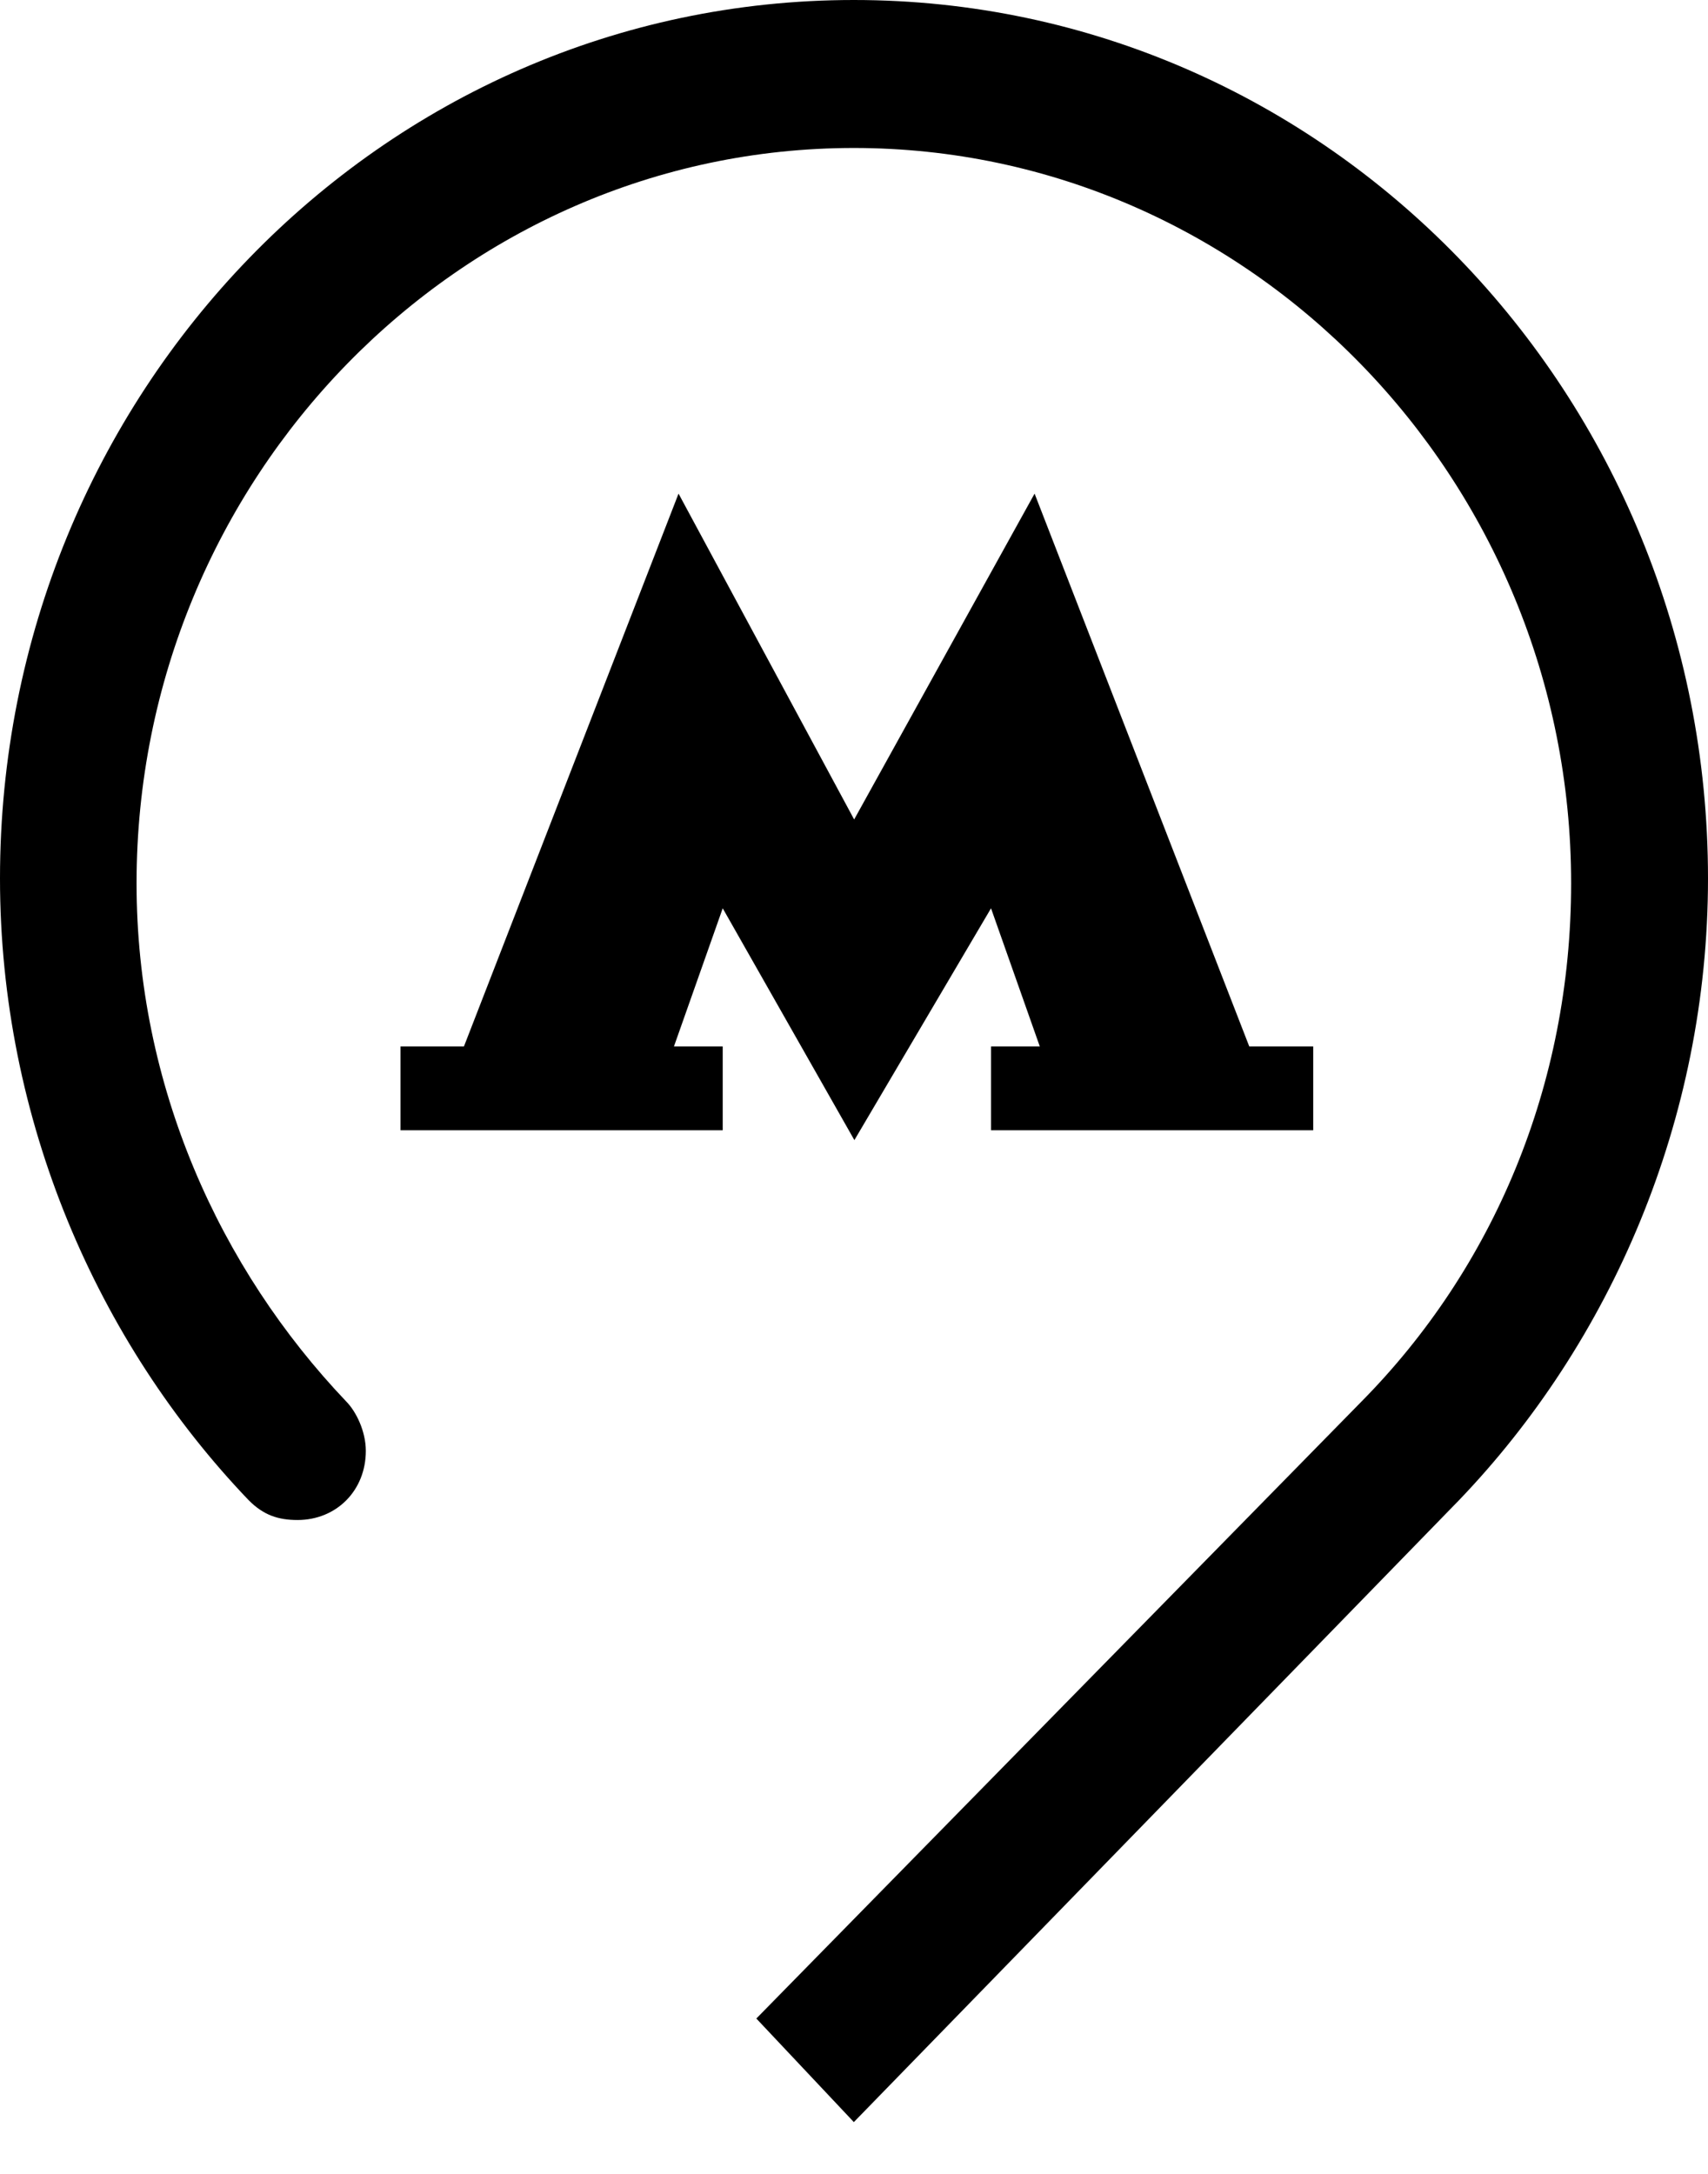 <svg viewBox="0 0 22 28" xmlns="http://www.w3.org/2000/svg">
<path fill-rule="evenodd" clip-rule="evenodd" d="M22 11.314C22 5.087 17.096 0 10.998 0C4.9 0 0 5.087 0 11.314C0 14.431 1.257 17.29 3.204 19.324C3.393 19.514 3.581 19.578 3.832 19.578C4.335 19.578 4.712 19.197 4.712 18.688C4.712 18.434 4.586 18.18 4.461 18.053C2.827 16.337 1.759 13.982 1.759 11.377C1.759 6.167 5.909 1.906 10.998 1.906C16.087 1.906 20.237 6.167 20.237 11.377C20.237 13.982 19.232 16.337 17.536 18.053L9.742 25.999L10.998 27.333L18.792 19.324C20.744 17.29 22 14.431 22 11.314Z" />
<path fill-rule="evenodd" clip-rule="evenodd" d="M16.091 13.478L13.326 6.358L11.002 10.555L8.74 6.358L5.976 13.478H5.159V14.558H9.309V13.478H8.681L9.309 11.699L11.005 14.685L12.765 11.699L13.393 13.478H12.765V14.558H16.915V13.478H16.091Z" />
</svg>
